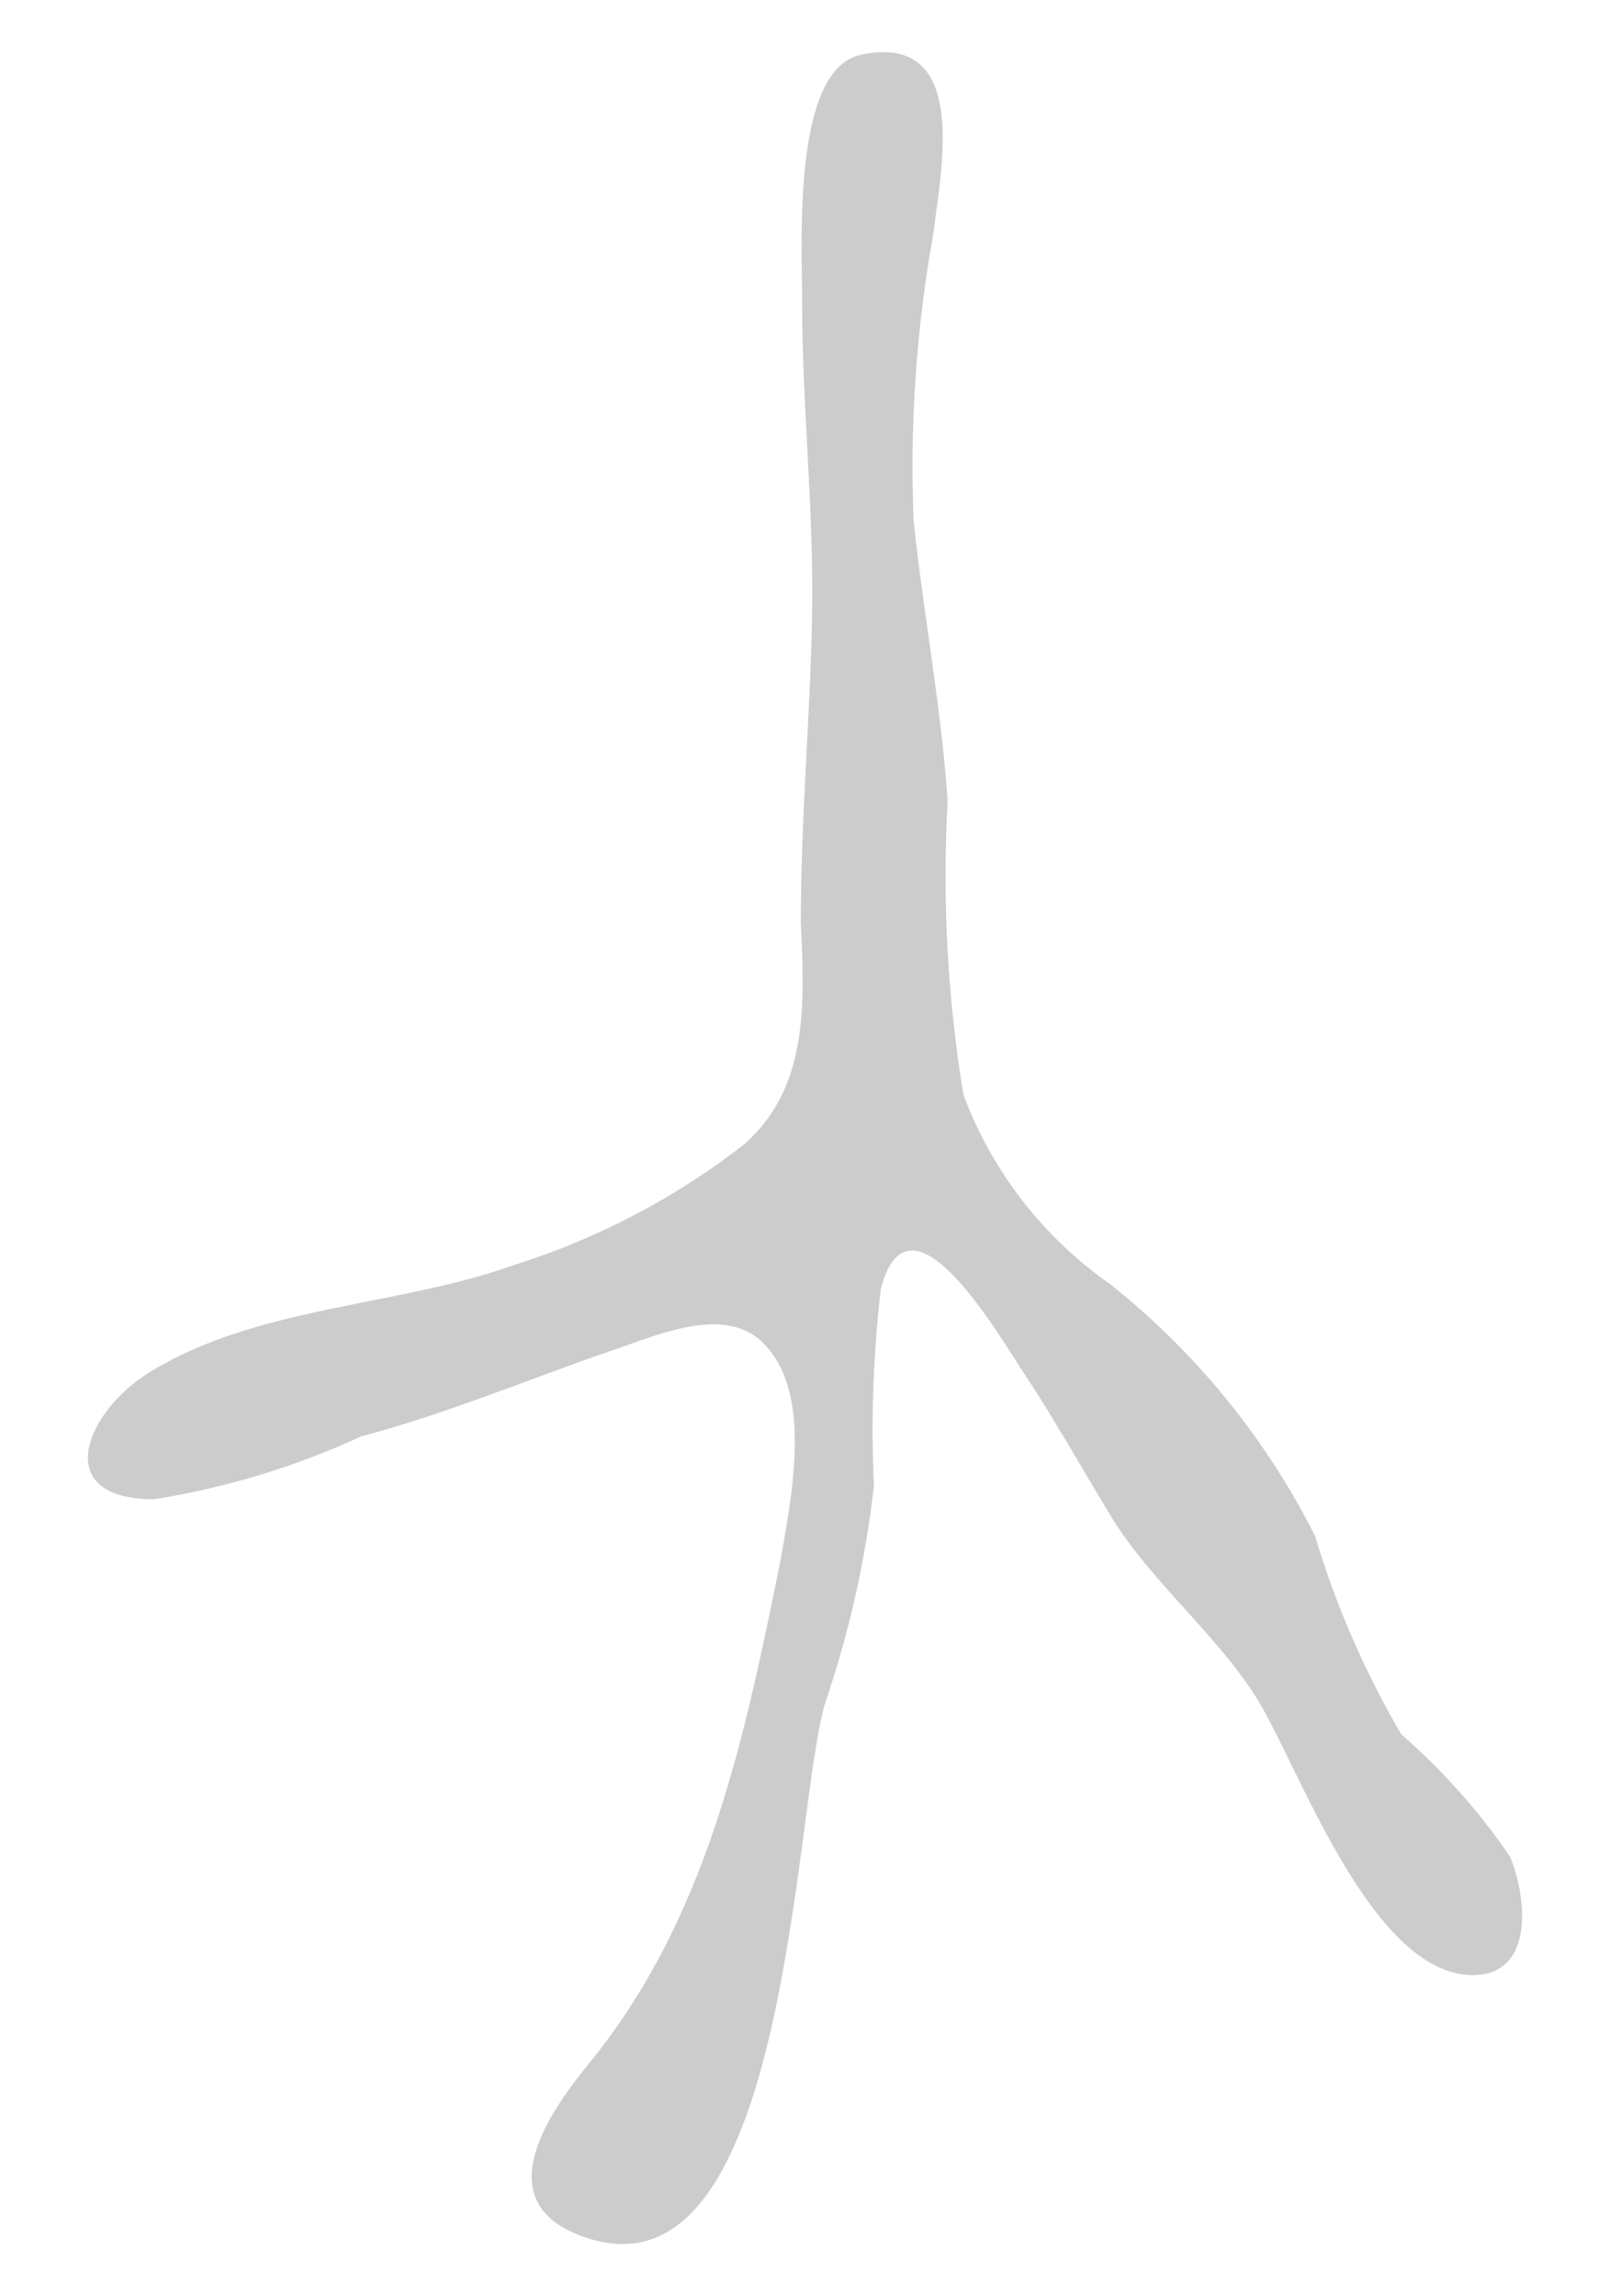 <?xml version="1.0" encoding="utf-8"?>
<!-- Generator: Adobe Illustrator 17.0.0, SVG Export Plug-In . SVG Version: 6.00 Build 0)  -->
<!DOCTYPE svg PUBLIC "-//W3C//DTD SVG 1.1//EN" "http://www.w3.org/Graphics/SVG/1.1/DTD/svg11.dtd">
<svg version="1.1" id="Layer_1" xmlns="http://www.w3.org/2000/svg" xmlns:xlink="http://www.w3.org/1999/xlink" x="0px" y="0px"
	 width="50.5px" height="72px" viewBox="0 0 50.5 72" enable-background="new 0 0 50.5 72" xml:space="preserve">
<path fill="#CCCCCC" d="M23.993,42.168c1.522,1.601,0.81,4.882,0.474,6.838c-1.146,5.613-2.293,11.226-6.087,15.811
	c-1.225,1.522-3.004,4.17-0.237,5.257c6.601,2.629,6.72-13.36,7.747-16.7c0.749-2.198,1.26-4.471,1.522-6.779
	c-0.096-2.064-0.023-4.133,0.217-6.186c0.909-3.439,3.716,1.502,4.526,2.708c0.81,1.206,1.818,2.984,2.727,4.486
	c1.225,1.976,3.162,3.538,4.467,5.534c1.304,1.996,3.597,8.775,6.838,8.795c1.976,0,1.7-2.49,1.166-3.735
	c-0.967-1.41-2.109-2.692-3.399-3.814c-1.147-1.96-2.056-4.05-2.708-6.226c-1.549-3.071-3.747-5.769-6.443-7.905
	c-2.093-1.467-3.692-3.534-4.585-5.929c-0.5-3.043-0.666-6.131-0.494-9.21c-0.198-2.945-0.771-5.929-1.067-8.795
	c-0.123-2.998,0.083-6,0.613-8.953c0.237-1.976,1.186-6.364-2.253-5.652c-2.233,0.455-1.838,6.206-1.858,7.747
	c0,3.202,0.356,6.384,0.316,9.585s-0.356,6.502-0.356,9.882c0.119,2.589,0.237,5.178-1.779,6.957
	c-2.155,1.675-4.591,2.953-7.194,3.775c-3.696,1.324-8.123,1.285-11.502,3.399c-1.976,1.245-3.083,3.953,0.198,3.953
	c2.247-0.36,4.435-1.024,6.502-1.976c2.688-0.711,5.257-1.799,7.905-2.708C20.613,41.872,22.787,40.864,23.993,42.168z"/>
</svg>
